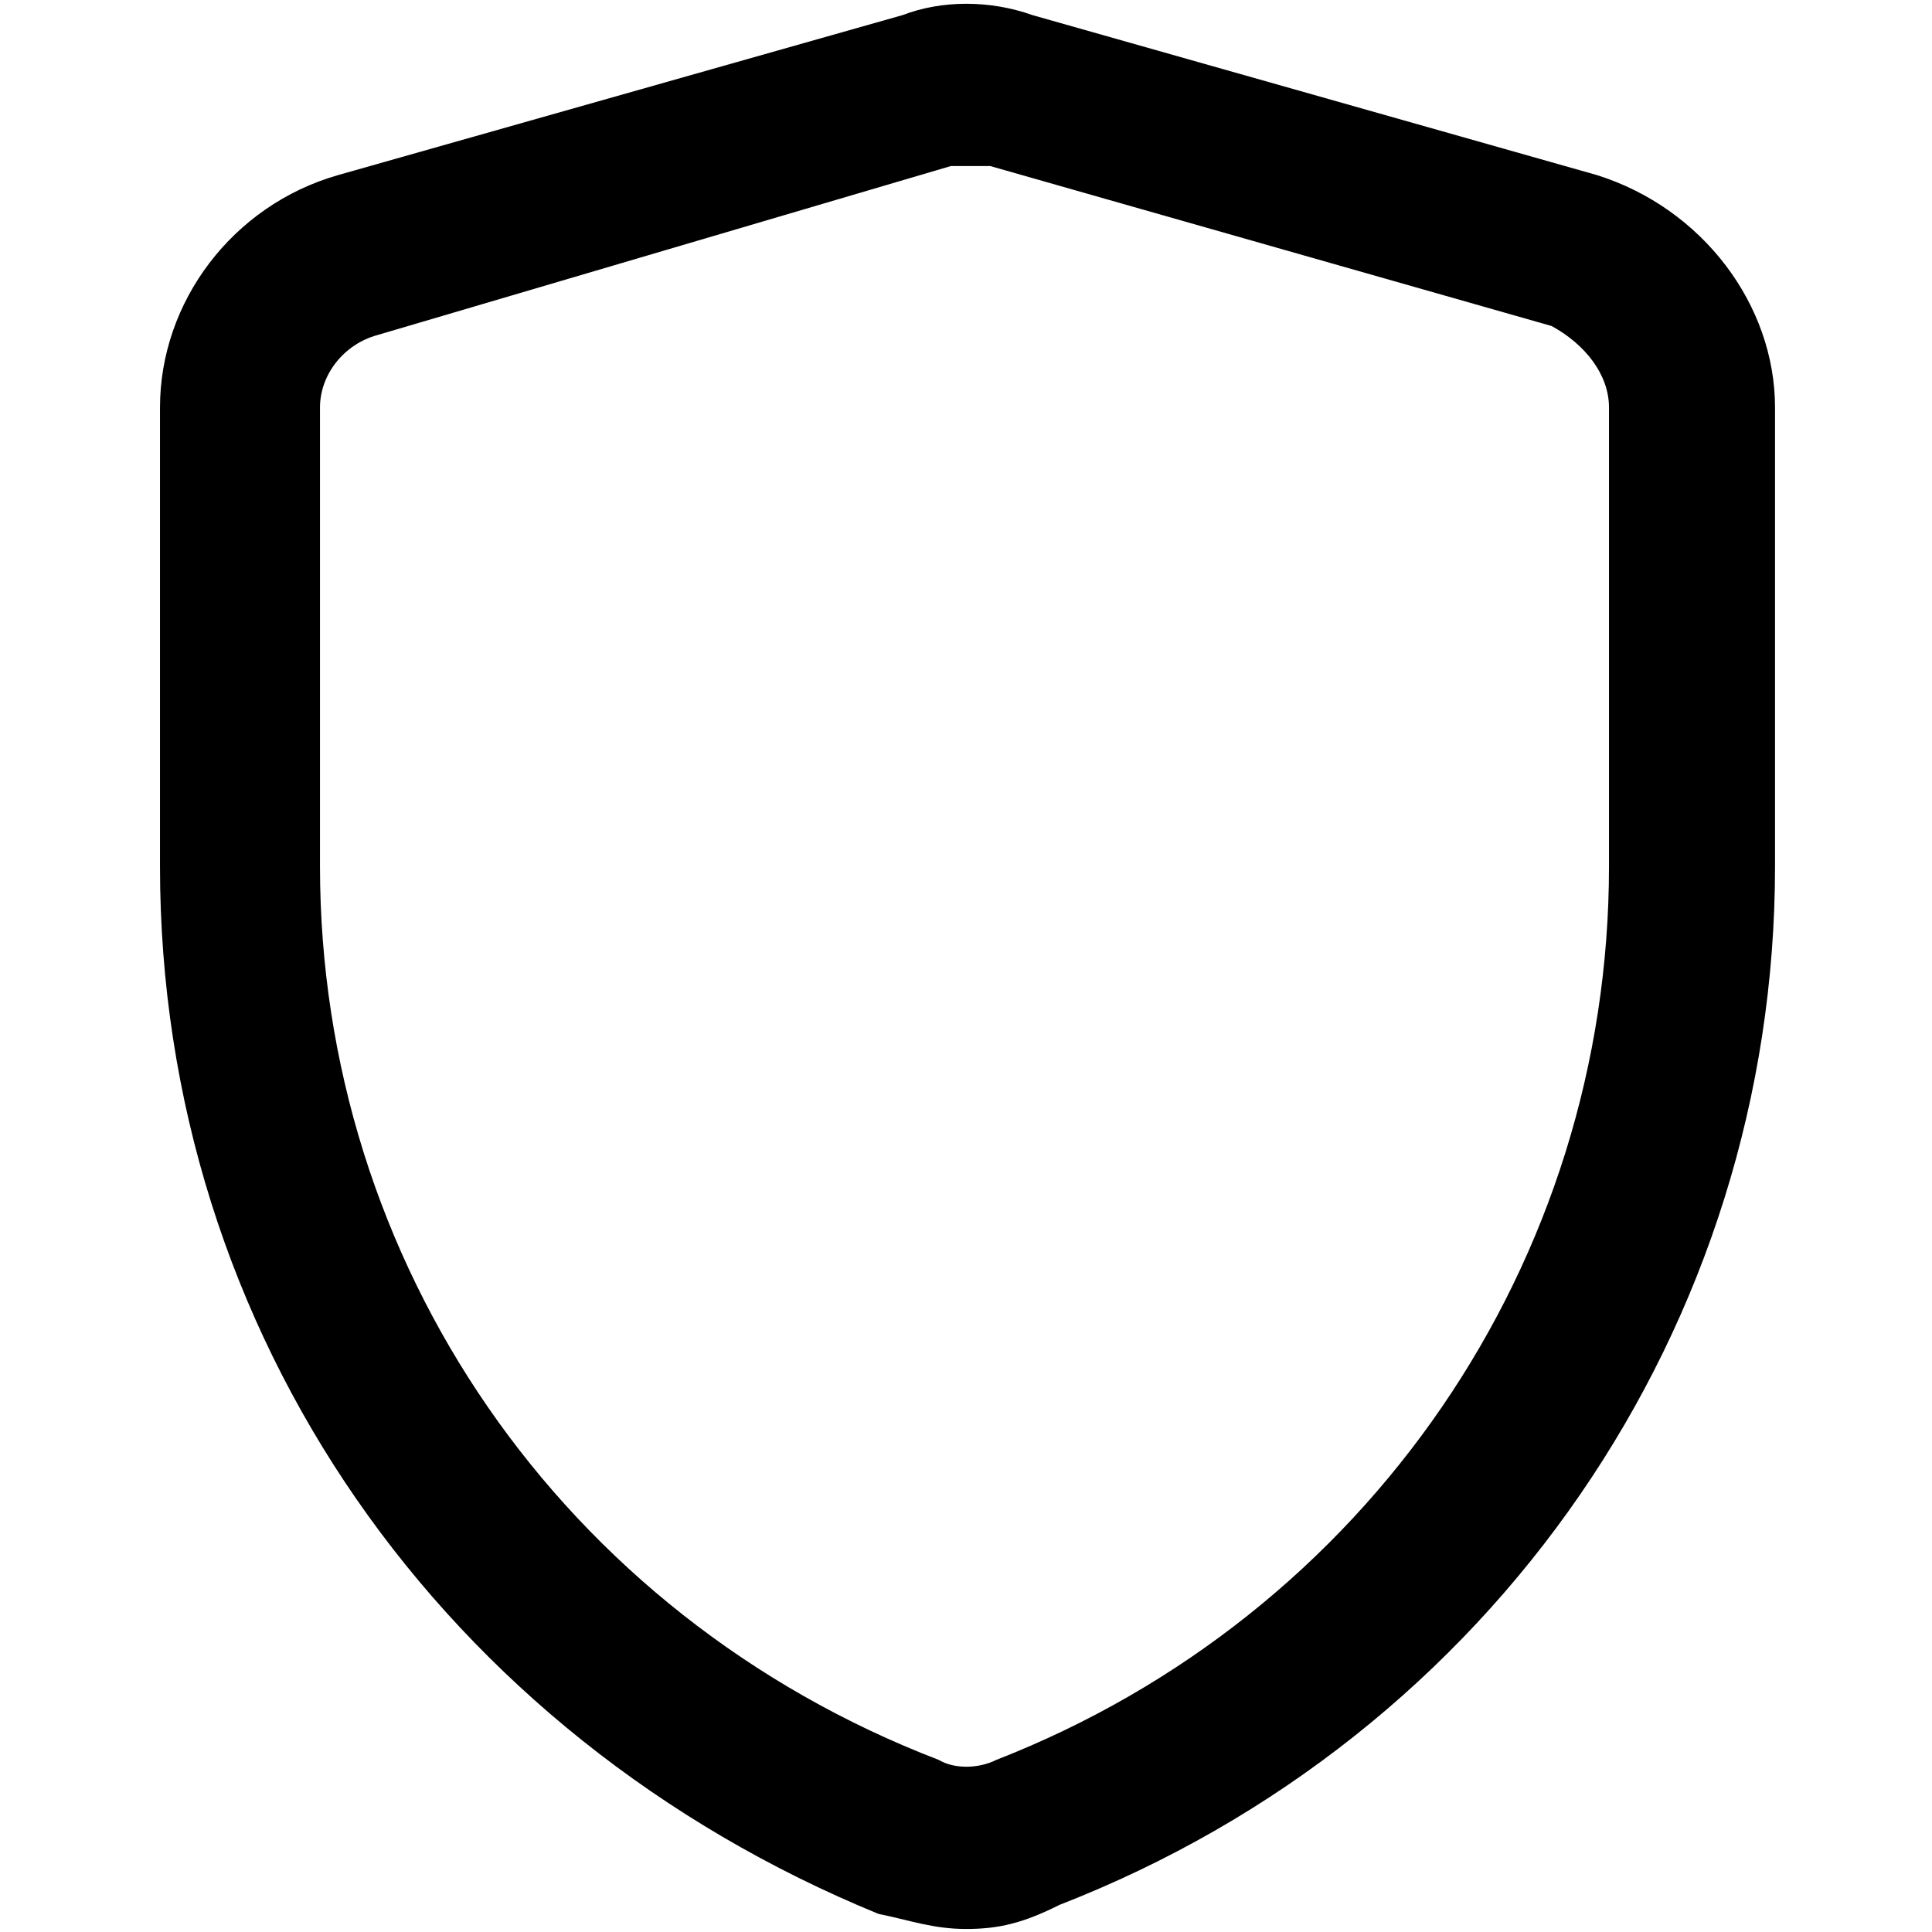 <?xml version="1.0" encoding="utf-8"?>
<!-- Generator: Adobe Illustrator 22.0.1, SVG Export Plug-In . SVG Version: 6.00 Build 0)  -->
<svg version="1.1" id="Layer_2_1_" xmlns="http://www.w3.org/2000/svg" xmlns:xlink="http://www.w3.org/1999/xlink" x="0px" y="0px"
	 viewBox="0 0 64 64" style="enable-background:new 0 0 64 64;" xml:space="preserve">
<g>
	<path d="M32,63.9c-1.1,0-1.9-0.3-2.9-0.5C14.7,57.5,5.3,44.2,5.3,28.7V13.5c0-3.5,2.4-6.7,5.9-7.7l18.7-5.3c1.3-0.5,2.9-0.5,4.3,0
		l18.7,5.3c3.5,1.1,5.9,4.3,5.9,7.7v15.2c0,15.2-9.3,28.8-23.7,34.4C33.9,63.7,33.1,63.9,32,63.9z M12.5,11.1
		c-1.1,0.3-1.9,1.3-1.9,2.4v15.2c0,13.1,8,24.8,20.5,29.6c0.5,0.3,1.3,0.3,1.9,0c12.3-4.8,20.3-16.5,20.3-29.6V13.5
		c0-1.1-0.8-2.1-1.9-2.7L32.8,5.5c-0.5,0-1.1,0-1.3,0L12.5,11.1z"/>
</g>
</svg>
